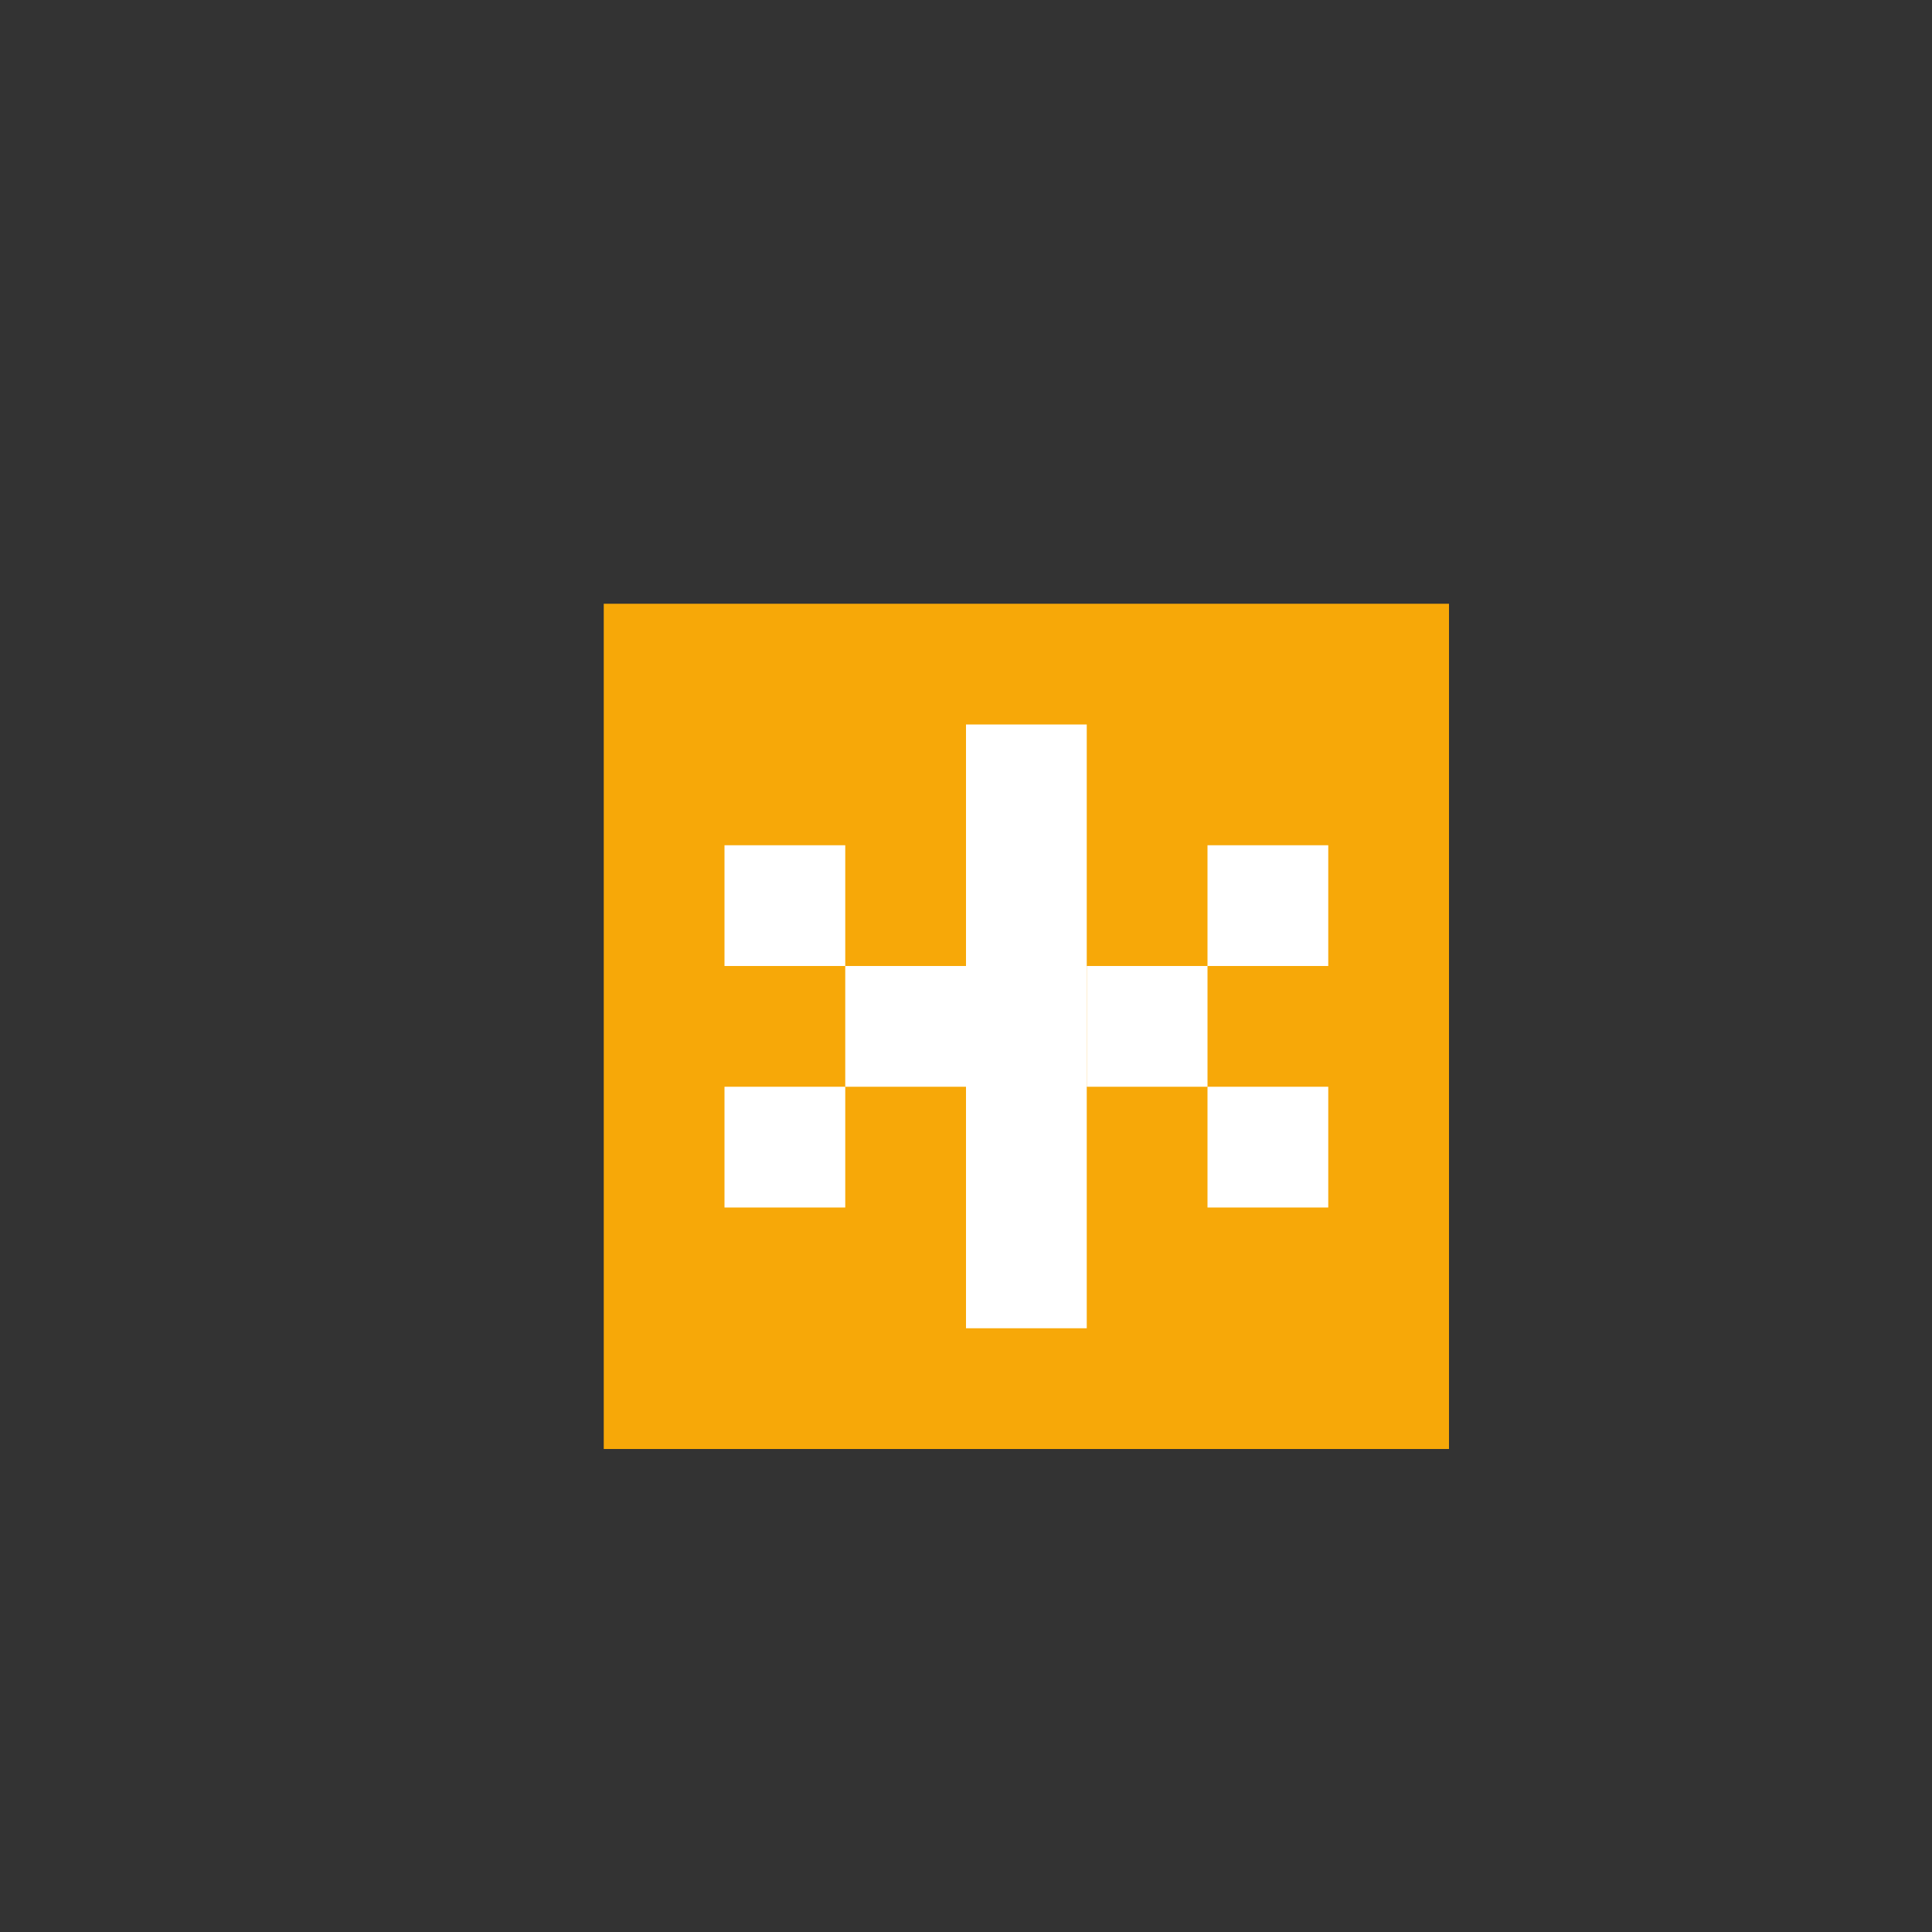 <?xml version="1.0" encoding="utf-8"?>
<!-- Generator: Adobe Illustrator 20.0.0, SVG Export Plug-In . SVG Version: 6.00 Build 0)  -->
<svg version="1.1" id="Layer_2" xmlns="http://www.w3.org/2000/svg" xmlns:xlink="http://www.w3.org/1999/xlink" x="0px" y="0px"
	 viewBox="0 0 16 16" style="enable-background:new 0 0 16 16;" xml:space="preserve">
<rect x="0" y="0" width="16" height="16" fill="#333333" stroke="none"/>
<style type="text/css">
	.st0{fill:#F7A808;}
	.st1{fill:#FFFFFF;}
</style>
<rect x="5" y="5" class="st0" width="7" height="7"/>
<rect x="8" y="6" class="st1" width="1" height="5"/>
<rect x="6" y="7" class="st1" width="1" height="1"/>
<rect x="7" y="8" class="st1" width="1" height="1"/>
<rect x="6" y="9" class="st1" width="1" height="1"/>
<rect x="9" y="8" class="st1" width="1" height="1"/>
<rect x="10" y="7" class="st1" width="1" height="1"/>
<rect x="10" y="9" class="st1" width="1" height="1"/>
</svg>
